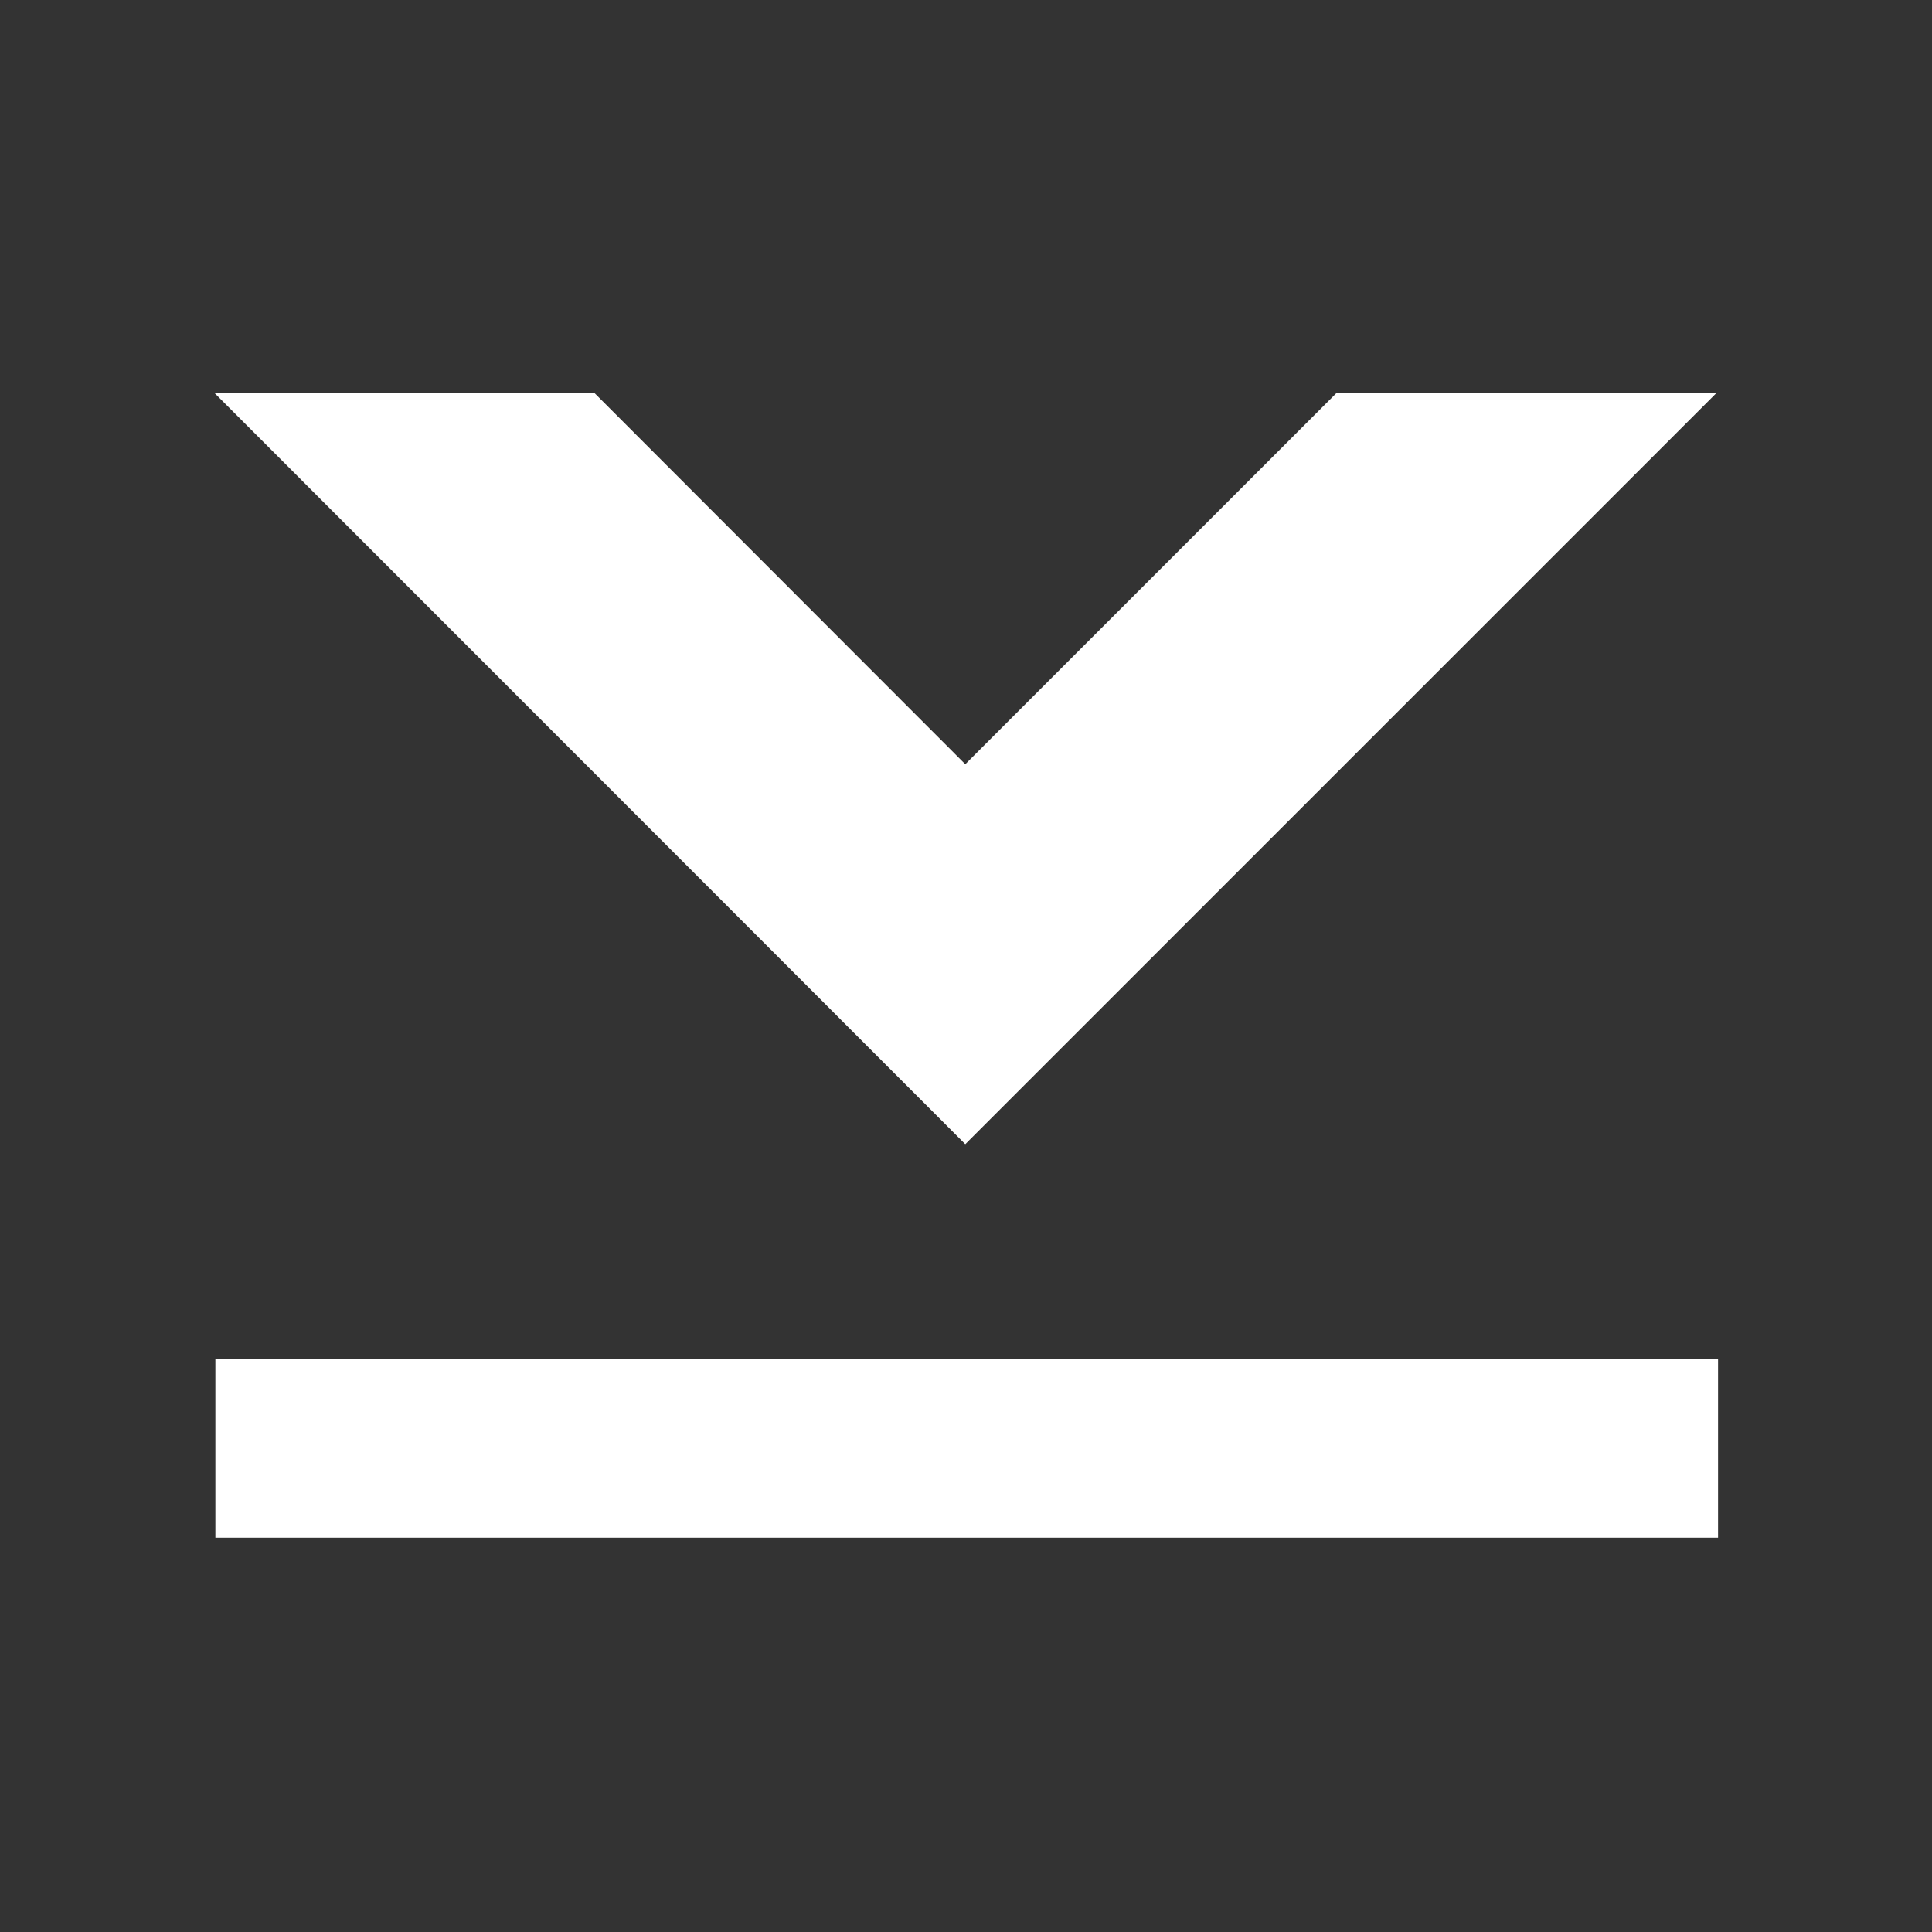 <svg xmlns="http://www.w3.org/2000/svg" viewBox="0 0 54 54"><rect x="0" y="0" width="54" height="54" fill="#333333" stroke="none"/><defs><style>.a{fill:#ffffff;}</style></defs><polygon class="a" points="47.98 10.98 37.36 10.98 26.98 21.36 16.61 10.98 5.99 10.98 26.98 31.98 47.98 10.98"/><rect class="a" x="24.51" y="19.48" width="5" height="42" transform="translate(67.5 13.47) rotate(90)"/></svg>